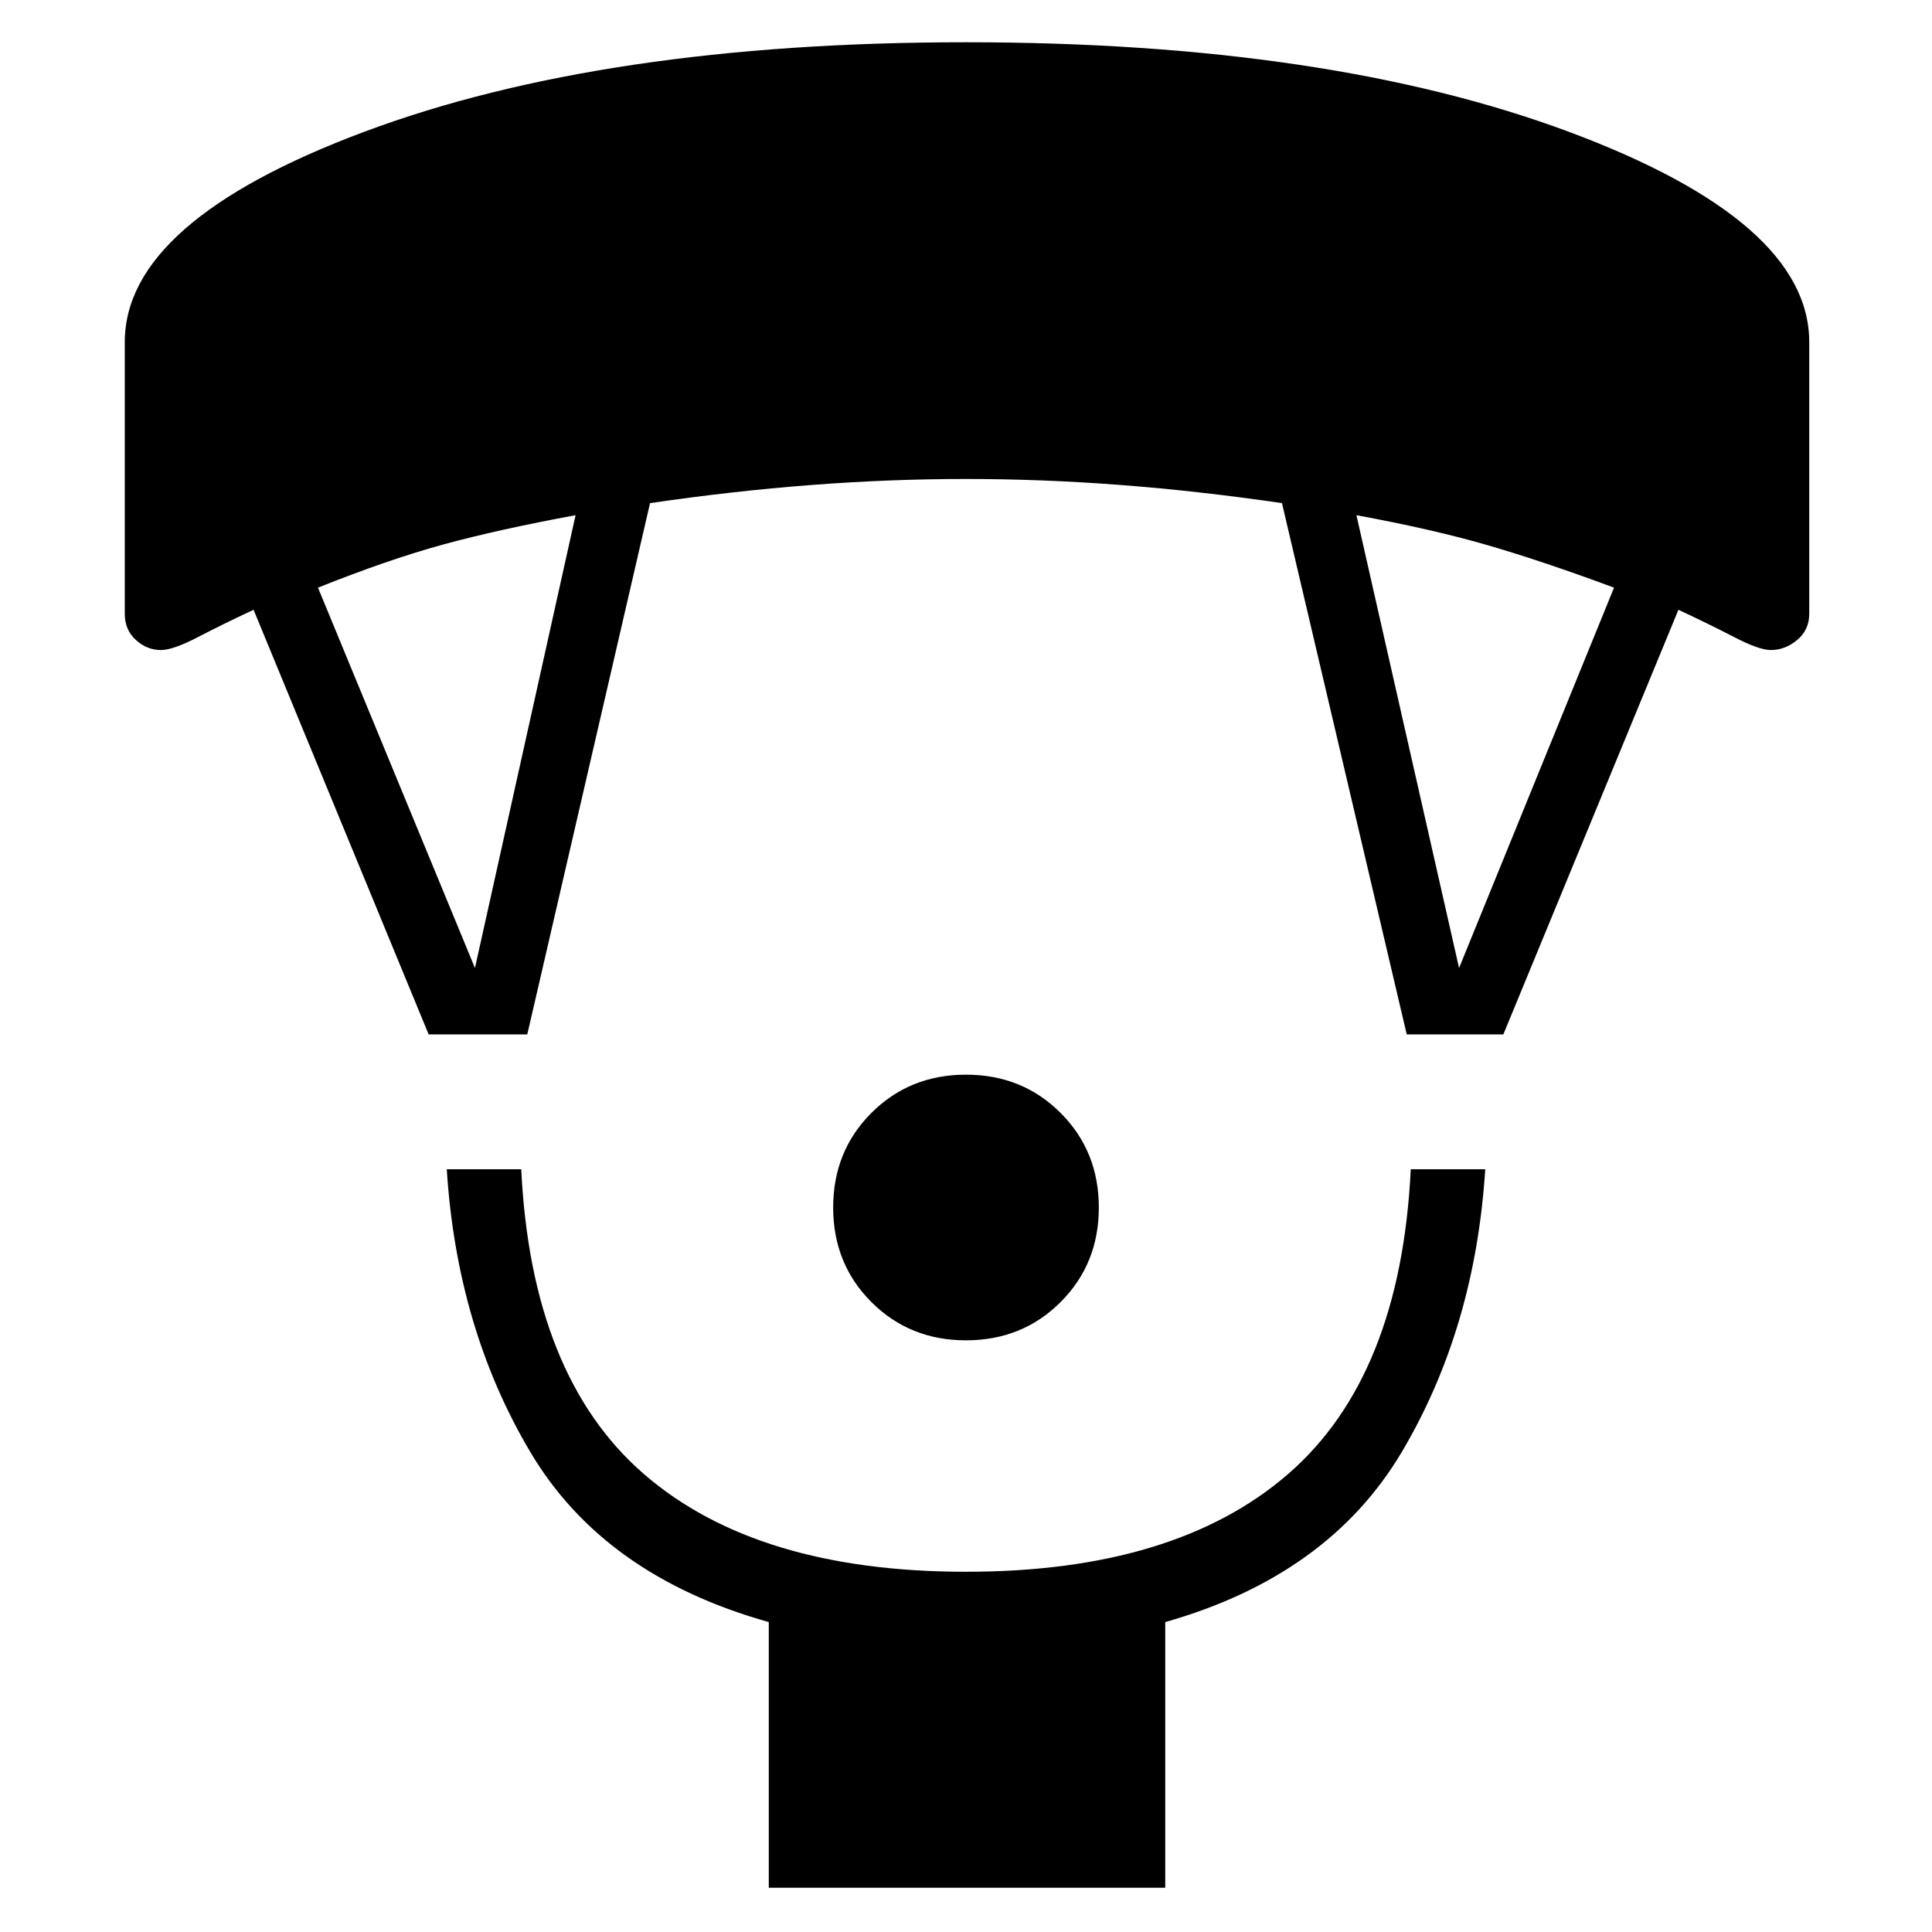 <svg xmlns="http://www.w3.org/2000/svg" height="24" width="24"><path d="M12 16.65q-.7 0-1.175-.475Q10.35 15.7 10.35 15q0-.7.475-1.175.475-.475 1.175-.475.7 0 1.175.475.475.475.475 1.175 0 .7-.475 1.175-.475.475-1.175.475Zm-2.45 6.8v-3.3q-2.05-.575-2.962-2.112-.913-1.538-1.038-3.513h.925Q6.6 17.1 8 18.312q1.4 1.213 4 1.213t4-1.213q1.4-1.212 1.525-3.787h.925q-.125 1.975-1.037 3.513-.913 1.537-2.938 2.112v3.3Zm-4.225-10.6L3.15 7.575q-.375.175-.687.337-.313.163-.463.163-.175 0-.312-.125-.138-.125-.138-.325V4.25q0-1.5 2.975-2.613Q7.5.525 12 .525t7.488 1.112q2.987 1.113 2.987 2.613v3.375q0 .2-.15.325T22 8.075q-.15 0-.462-.163-.313-.162-.688-.337l-2.175 5.275h-1.2l-1.55-6.6q-1.025-.15-2-.225Q12.95 5.95 12 5.95q-.95 0-1.925.075-.975.075-2 .225l-1.525 6.6Zm.575-.825L7.15 6.4q-.95.175-1.637.362-.688.188-1.563.538Zm12.225 0L20.05 7.3q-.875-.325-1.562-.525-.688-.2-1.638-.375Z"/></svg>